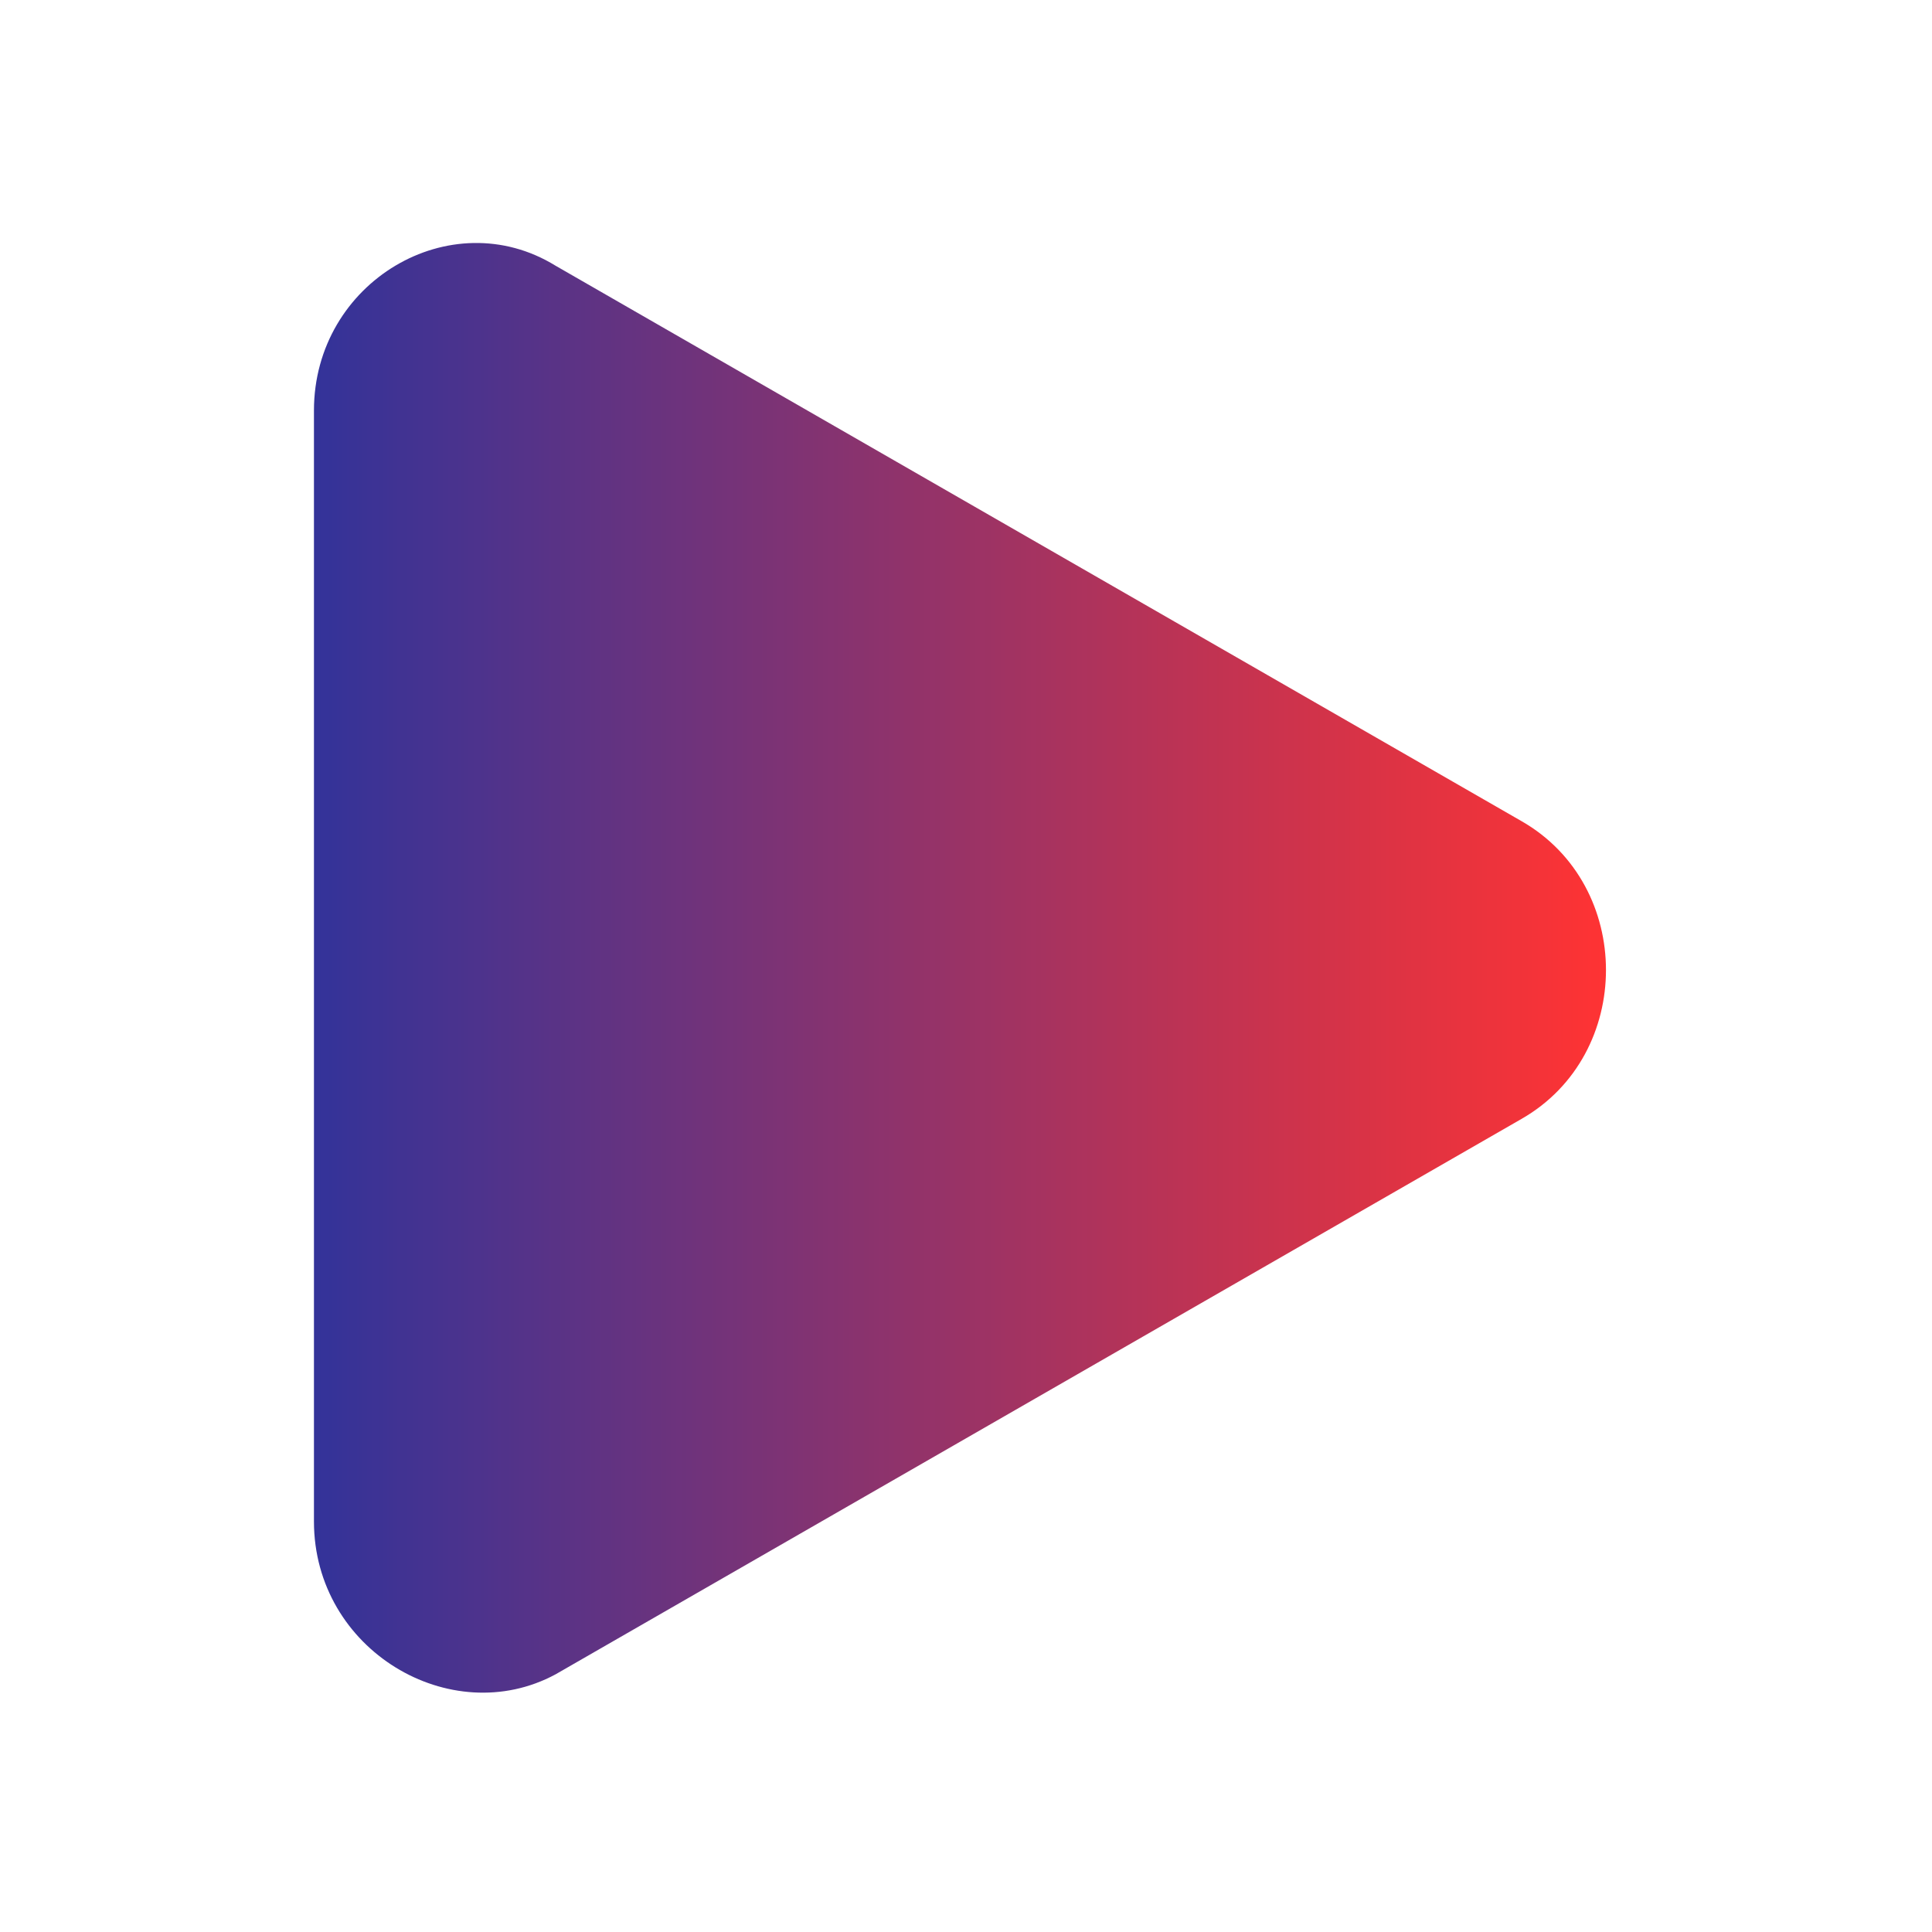 <?xml version="1.0" encoding="UTF-8" standalone="no"?>
<svg
   xmlns:osb="http://www.openswatchbook.org/uri/2009/osb"
   xmlns:dc="http://purl.org/dc/elements/1.1/"
   xmlns:cc="http://creativecommons.org/ns#"
   xmlns:rdf="http://www.w3.org/1999/02/22-rdf-syntax-ns#"
   xmlns:svg="http://www.w3.org/2000/svg"
   xmlns="http://www.w3.org/2000/svg"
   xmlns:xlink="http://www.w3.org/1999/xlink"
   xmlns:sodipodi="http://sodipodi.sourceforge.net/DTD/sodipodi-0.dtd"
   xmlns:inkscape="http://www.inkscape.org/namespaces/inkscape"
   style="enable-background:new 0 0 24 24;"
   version="1.1"
   viewBox="0 0 24 24"
   xml:space="preserve"
   id="svg5"
   sodipodi:docname="play.svg"
   inkscape:version="1.0.1 (3bc2e813f5, 2020-09-07)"><defs
     id="defs9"><linearGradient
       inkscape:collect="always"
       id="linearGradient854"><stop
         style="stop-color:#000080;stop-opacity:1;"
         offset="0"
         id="stop850" /><stop
         style="stop-color:#ff0000;stop-opacity:1"
         offset="1"
         id="stop852" /></linearGradient><linearGradient
       id="linearGradient2794"
       osb:paint="solid"><stop
         style="stop-color:#000000;stop-opacity:1;"
         offset="0"
         id="stop2792" /></linearGradient><linearGradient
       inkscape:collect="always"
       xlink:href="#linearGradient854"
       id="linearGradient856"
       x1="3.9"
       y1="12.023"
       x2="19.95"
       y2="12.023"
       gradientUnits="userSpaceOnUse" /></defs><sodipodi:namedview
     pagecolor="#ffffff"
     bordercolor="#666666"
     borderopacity="1"
     objecttolerance="10"
     gridtolerance="10"
     guidetolerance="10"
     inkscape:pageopacity="0"
     inkscape:pageshadow="2"
     inkscape:window-width="1920"
     inkscape:window-height="1017"
     id="namedview7"
     showgrid="false"
     inkscape:zoom="35.416667"
     inkscape:cx="6.5647059"
     inkscape:cy="12"
     inkscape:window-x="-8"
     inkscape:window-y="-8"
     inkscape:window-maximized="1"
     inkscape:current-layer="svg5"
     inkscape:document-rotation="0" /><g
     id="info" /><g
     id="icons"
     style="fill-opacity:1;fill:url(#linearGradient856);opacity:0.8"><path
       d="M3.9,18.9V5.1c0-1.6,1.7-2.6,3-1.8l12,6.9c1.4,0.8,1.4,2.9,0,3.7l-12,6.9C5.6,21.5,3.9,20.5,3.9,18.9z"
       id="play"
       style="fill-opacity:1;fill:url(#linearGradient856)" /></g></svg>
